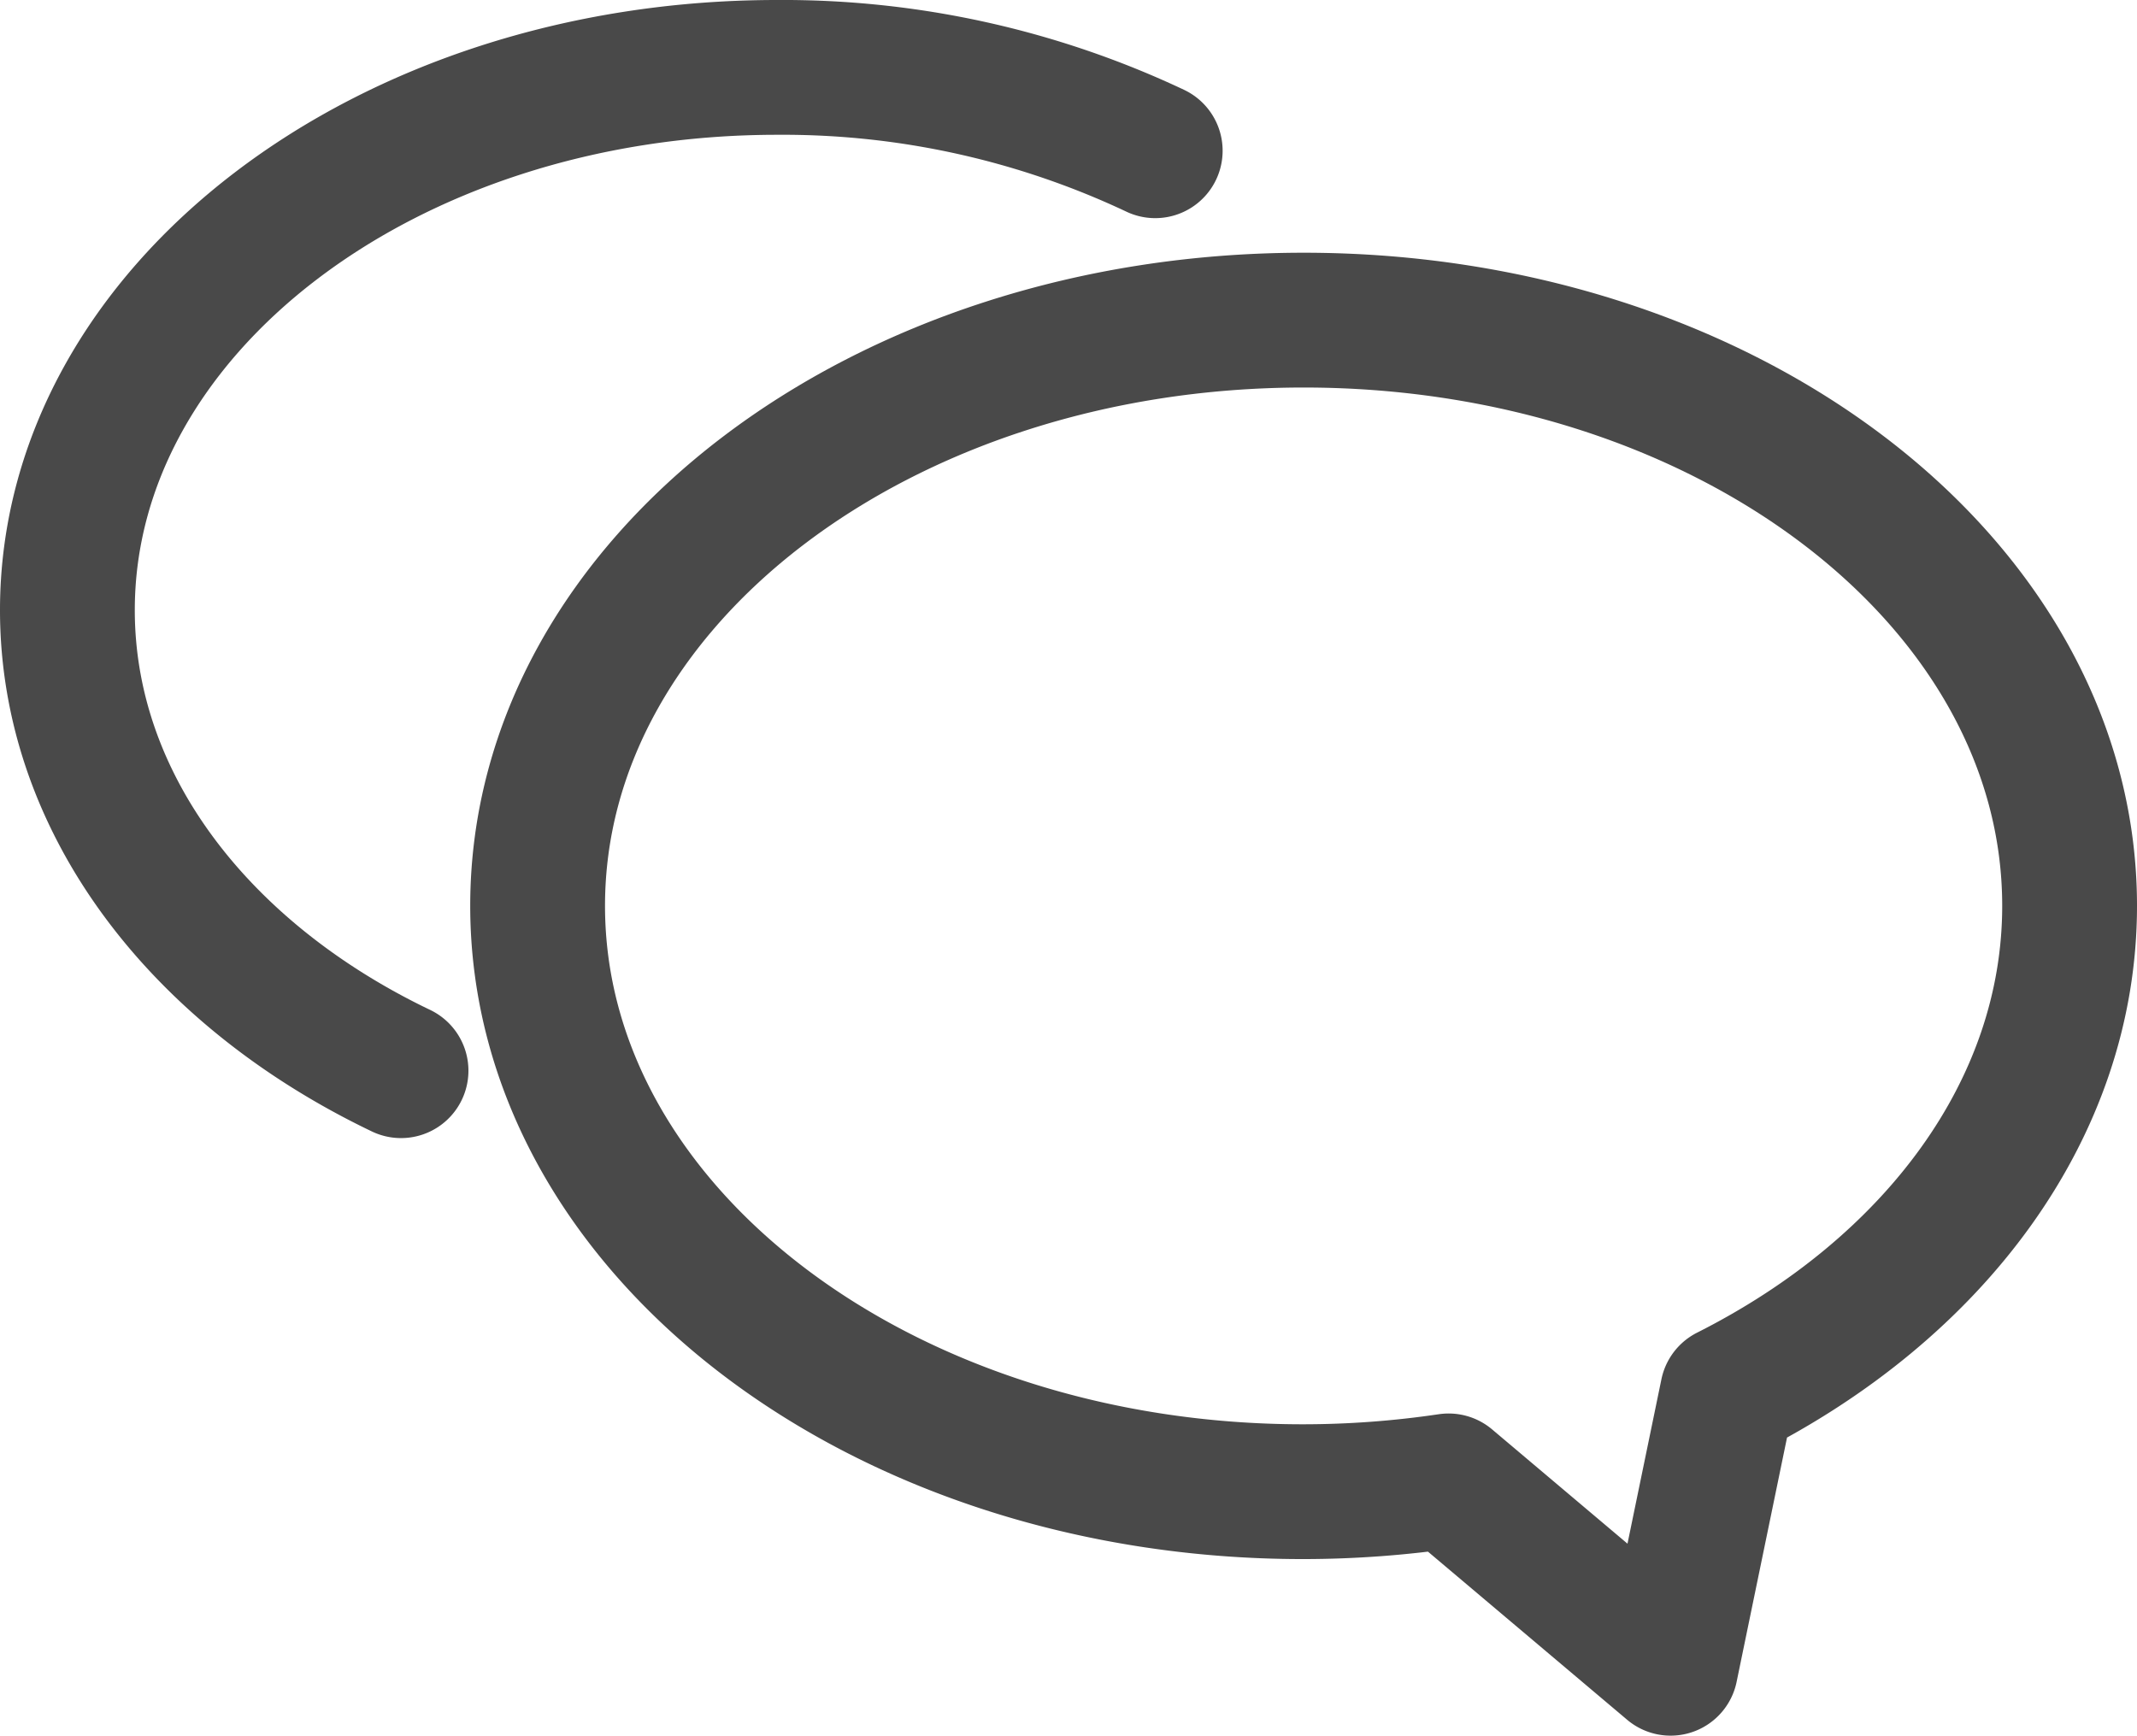 <svg xmlns="http://www.w3.org/2000/svg" viewBox="0 0 95.12 77.26"><defs><style>.cls-1{fill:none;stroke:#494949;stroke-linecap:round;stroke-linejoin:round;stroke-width:6px;}</style></defs><title>ico_reply</title><g id="레이어_2" data-name="레이어 2"><g id="Layer_6" data-name="Layer 6"><path class="cls-1" d="M17.85,47.66C8.93,43.39,3,35.8,3,27.16,3,13.82,17.14,3,34.59,3A38.83,38.83,0,0,1,51.42,6.71"/><path class="cls-1" d="M92.12,40.32c0-14.4-15.26-26.07-34.09-26.07s-34.1,11.67-34.1,26.07S39.2,66.4,58,66.4a44.31,44.31,0,0,0,6.48-.48l9.88,8.34L76.89,62C86.07,57.37,92.12,49.39,92.12,40.32Z"/></g></g></svg>